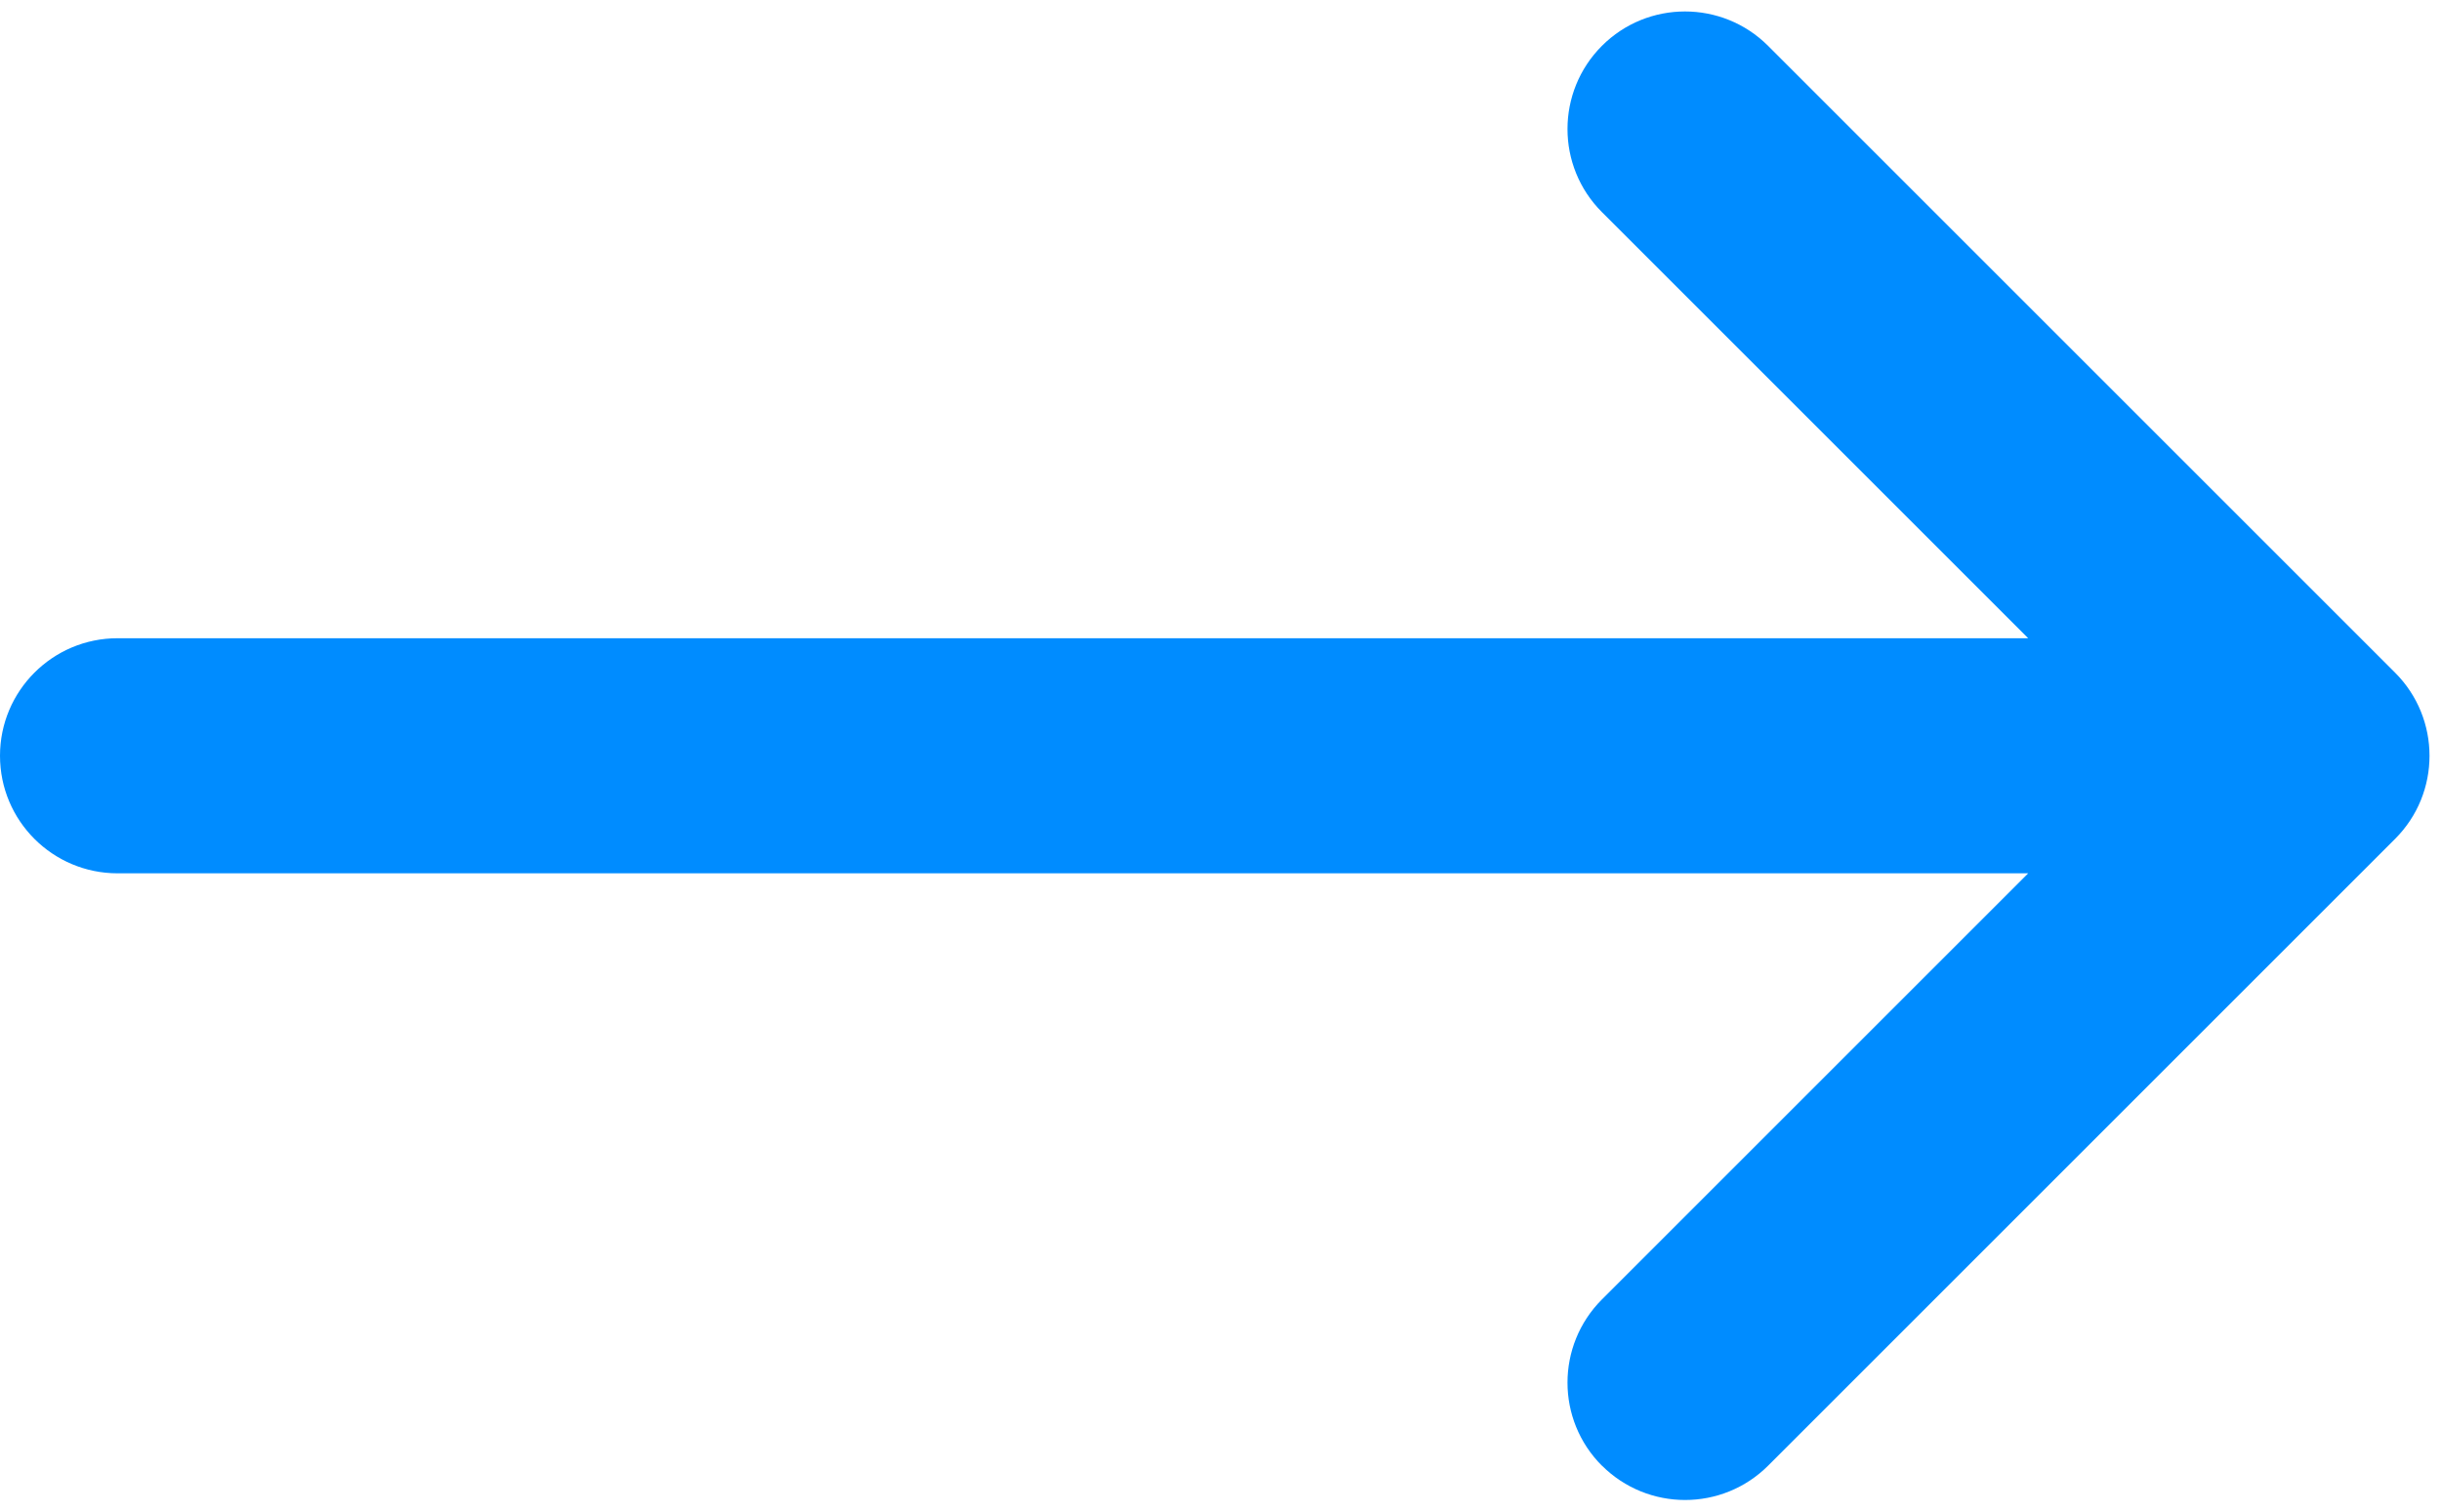 <svg xmlns="http://www.w3.org/2000/svg" width="24" height="14.866" viewBox="0 0 24 14.866">
  <path fill="rgb(0,140,255)" fill-rule="evenodd" d="M15.75 14.415c-.451-.451-.451-1.183 0-1.635l4.191-4.191H1.156C.517 8.589 0 8.071 0 7.433c0-.638.517-1.156 1.156-1.156h18.785L15.75 2.086c-.451-.451-.451-1.183 0-1.635C16.201 0 16.933 0 17.384.451l6.164 6.164C24 7.067 24 7.799 23.549 8.25l-6.164 6.164c-.451.451-1.183.451-1.635 0z"/>
</svg>
